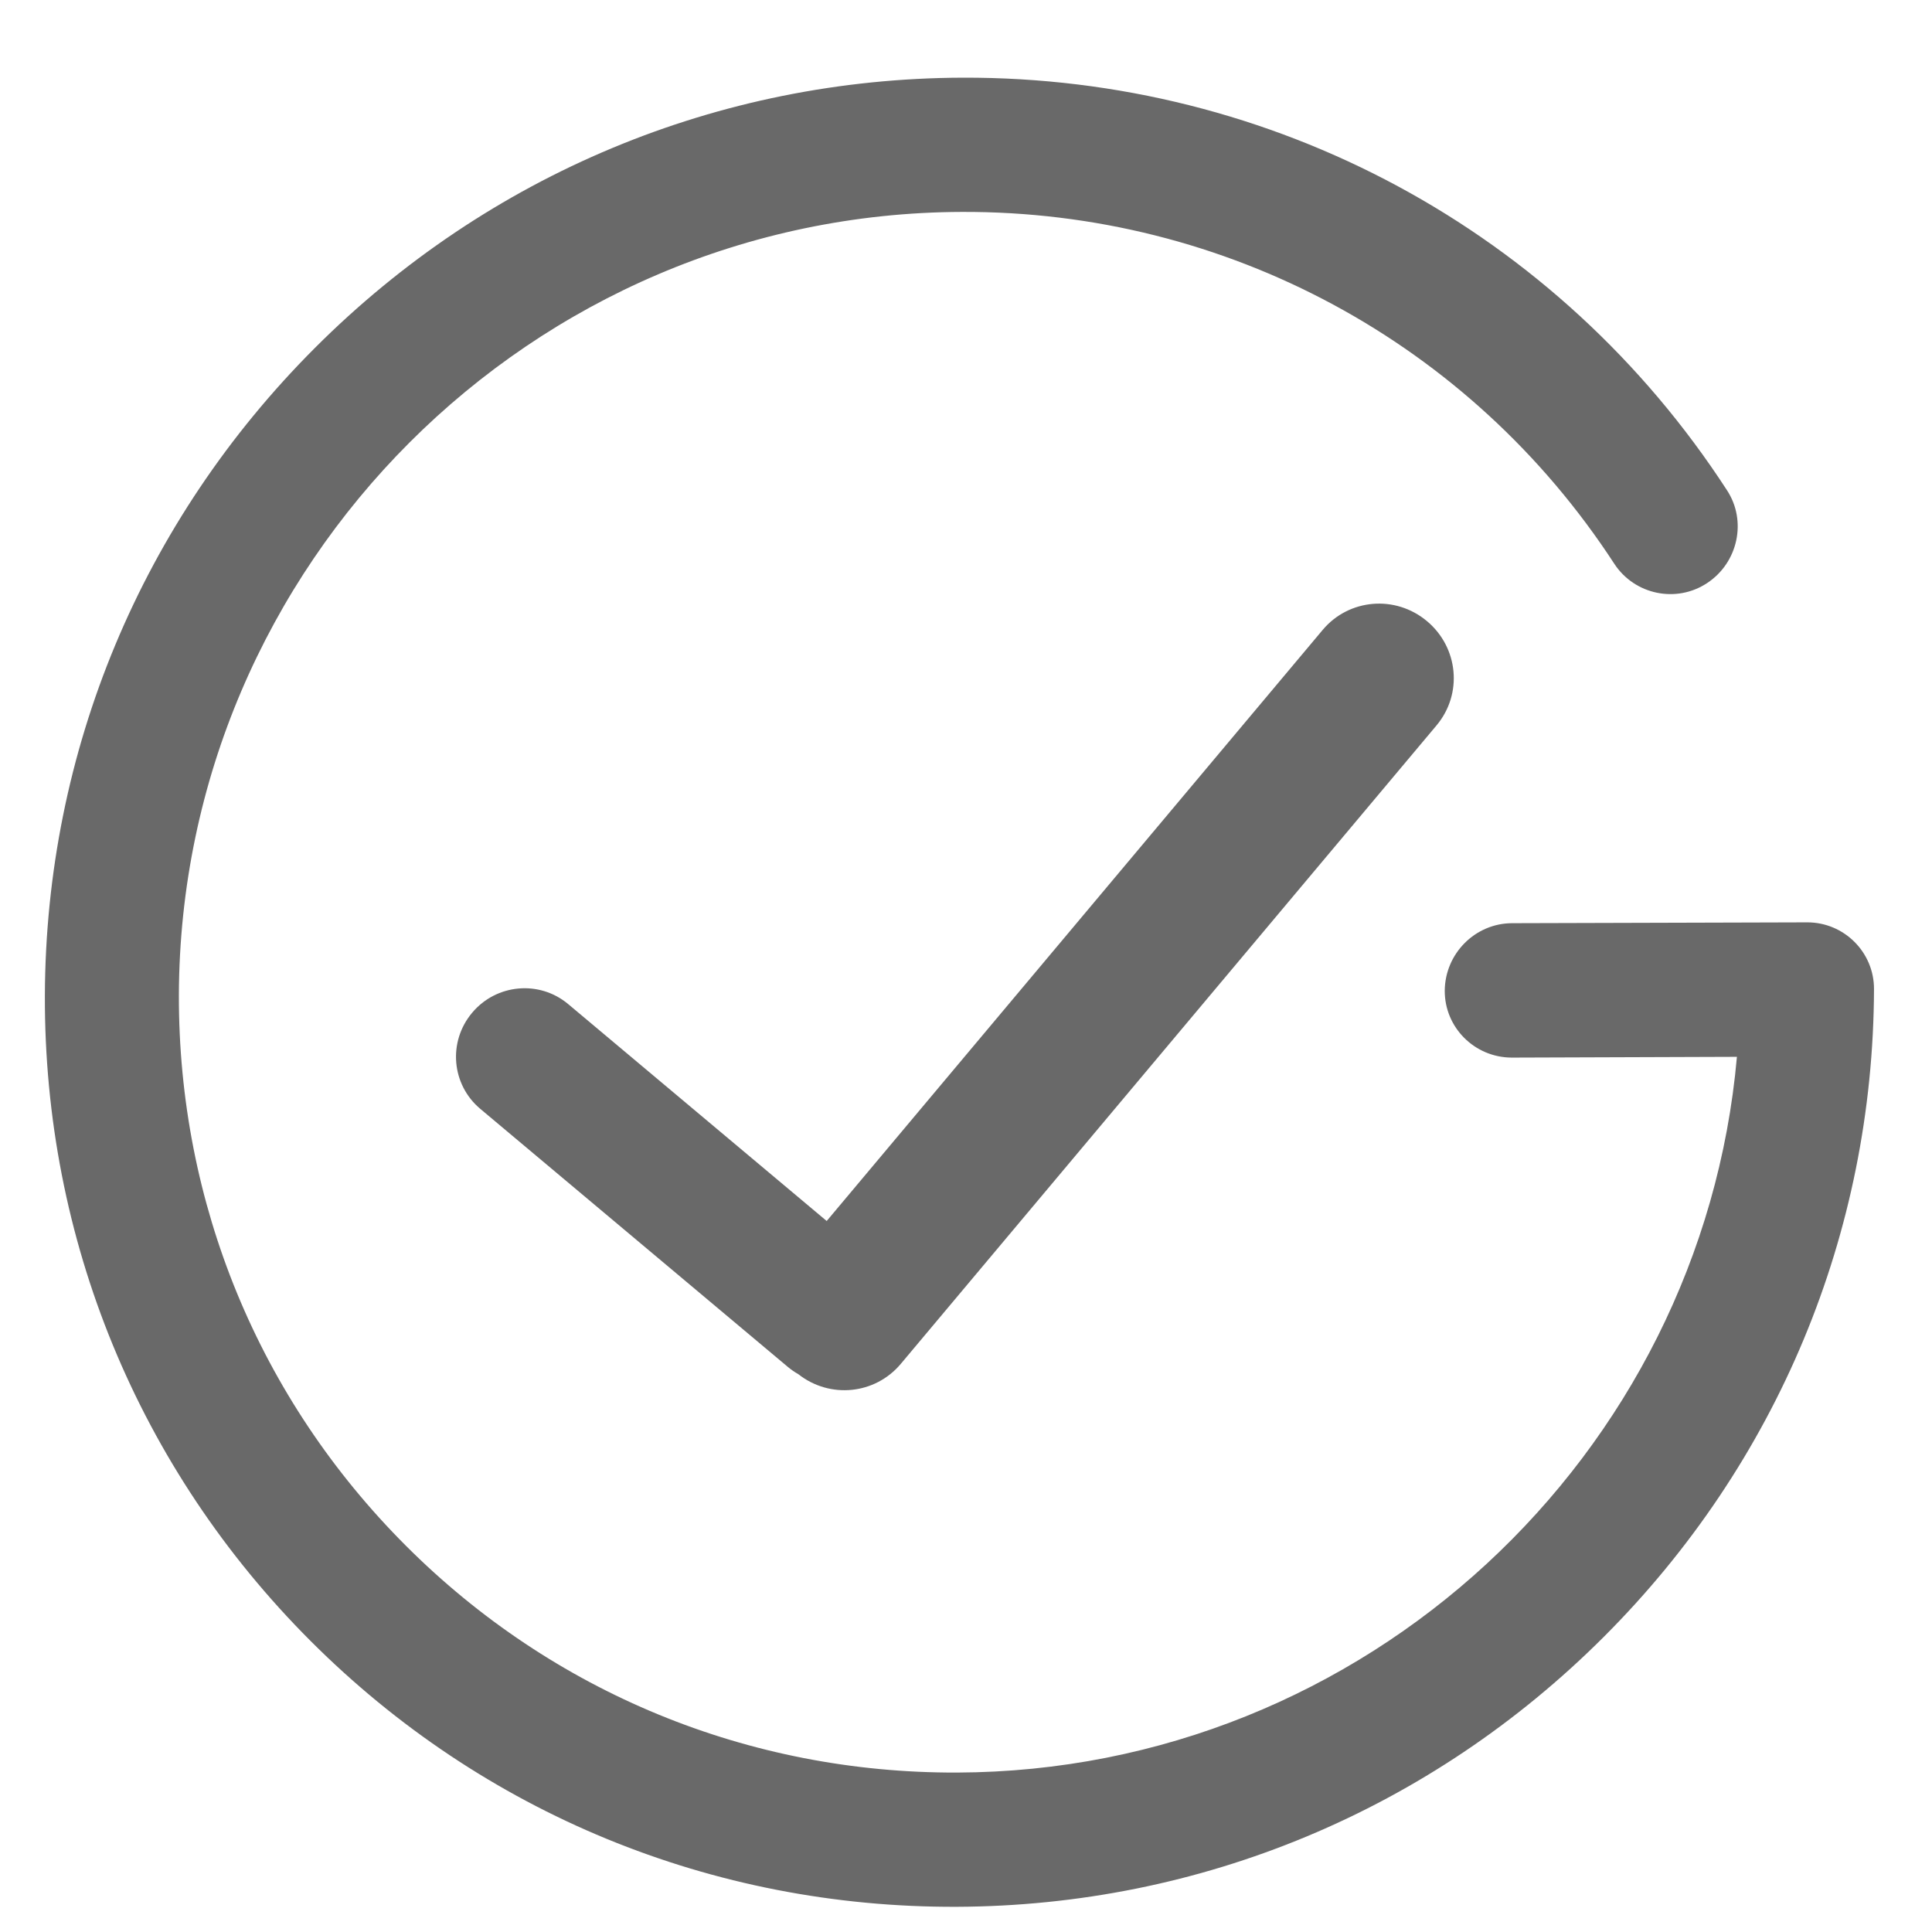 <?xml version="1.0" encoding="UTF-8" standalone="no"?>
<svg width="23px" height="23px" viewBox="0 0 23 23" version="1.1" xmlns="http://www.w3.org/2000/svg" xmlns:xlink="http://www.w3.org/1999/xlink">
    <!-- Generator: Sketch 50.2 (55047) - http://www.bohemiancoding.com/sketch -->
    <title>ic_checkin</title>
    <desc>Created with Sketch.</desc>
    <defs></defs>
    <g id="Page-1" stroke="none" stroke-width="1" fill="none" fill-rule="evenodd">
        <g id="style-guide" transform="translate(-577, -3647)" fill="#696969">
            <g id="ic_checkin" transform="translate(573, 3643)">
                <g id="Group" transform="translate(0, 0.441)">
                    <path d="M23.095,7.647 C22.786,7.336 22.281,7.336 21.971,7.647 L19.494,10.138 C19.184,10.449 19.184,10.957 19.494,11.273 C19.803,11.585 20.308,11.585 20.622,11.273 L22.511,9.371 C25.573,13.029 25.392,18.517 21.971,21.961 C20.224,23.72 17.896,24.691 15.423,24.691 C12.949,24.691 10.626,23.725 8.874,21.965 C5.263,18.33 5.263,12.418 8.874,8.783 C11.09,6.551 14.254,5.603 17.33,6.253 C17.759,6.342 18.184,6.066 18.272,5.634 C18.361,5.202 18.086,4.774 17.657,4.685 C14.055,3.919 10.352,5.028 7.75,7.647 C5.701,9.71 4.573,12.454 4.573,15.372 C4.573,18.29 5.701,21.034 7.75,23.097 C9.798,25.159 12.524,26.295 15.423,26.295 C18.321,26.295 21.047,25.159 23.095,23.097 C25.144,21.034 26.273,18.29 26.273,15.372 C26.273,12.454 25.144,9.71 23.095,7.647 L23.095,7.647 Z" id="ic_add" transform="translate(15.423, 15.371) rotate(-315) translate(-15.423, -15.371) "></path>
                    <path d="M17.826,19.71 C17.777,19.719 17.727,19.724 17.675,19.724 L12.896,19.724 C12.449,19.724 12.086,19.363 12.086,18.91 C12.086,18.461 12.448,18.096 12.896,18.096 L16.913,18.096 L16.913,8.91 C16.913,8.425 17.306,8.032 17.798,8.032 C18.286,8.032 18.682,8.42 18.682,8.91 L18.682,18.832 C18.682,19.308 18.305,19.695 17.826,19.71 Z" id="Combined-Shape" transform="translate(15.379, 13.876) rotate(-320) translate(-15.379, -13.876) "></path>
                </g>
            </g>
        </g>
    </g>
</svg>